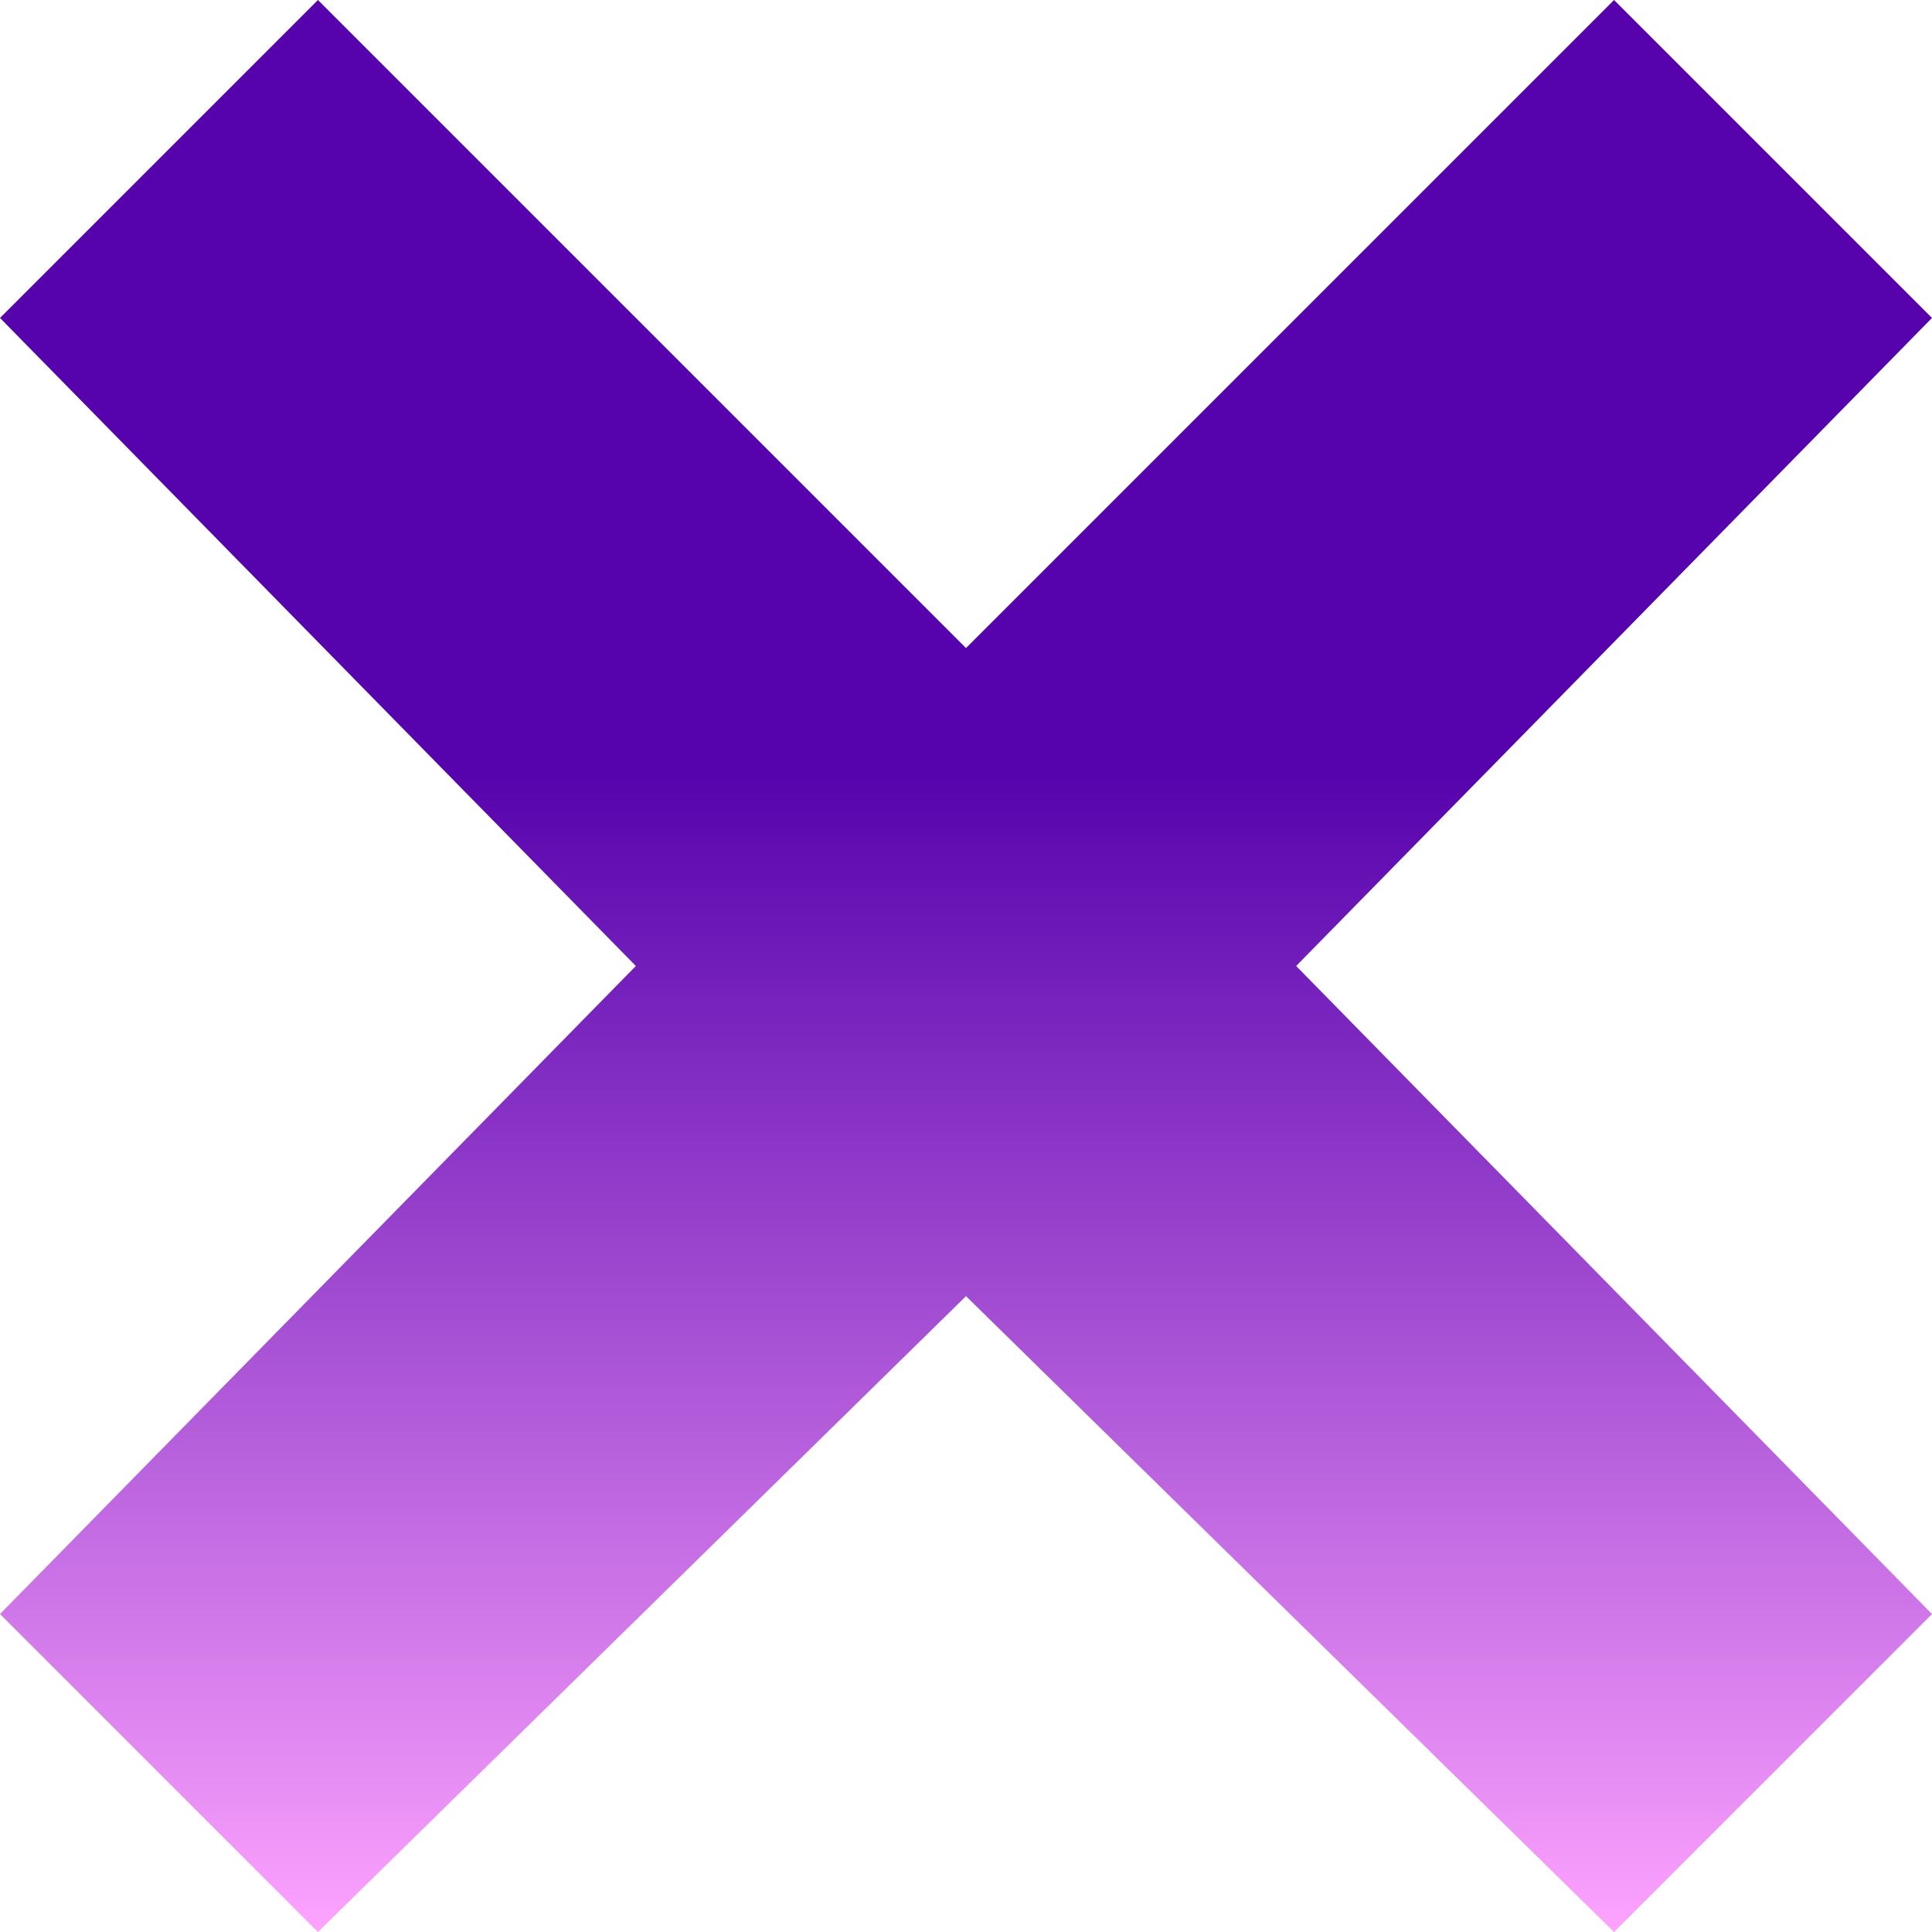 <svg width="80" height="80" viewBox="0 0 80 80" fill="none" xmlns="http://www.w3.org/2000/svg">
<path d="M40 26.835L13.165 0L0 13.165L26.329 40L0 66.835L13.165 80L40 53.671L66.835 80L80 66.835L53.671 40L80 13.165L66.835 0L40 26.835Z" fill="url(#paint0_linear_22_8)"/>
<defs>
<linearGradient id="paint0_linear_22_8" x1="40" y1="0" x2="40" y2="80" gradientUnits="userSpaceOnUse">
<stop offset="0.401" stop-color="#5603AD"/>
<stop offset="1" stop-color="#FDA3FF"/>
</linearGradient>
</defs>
</svg>
